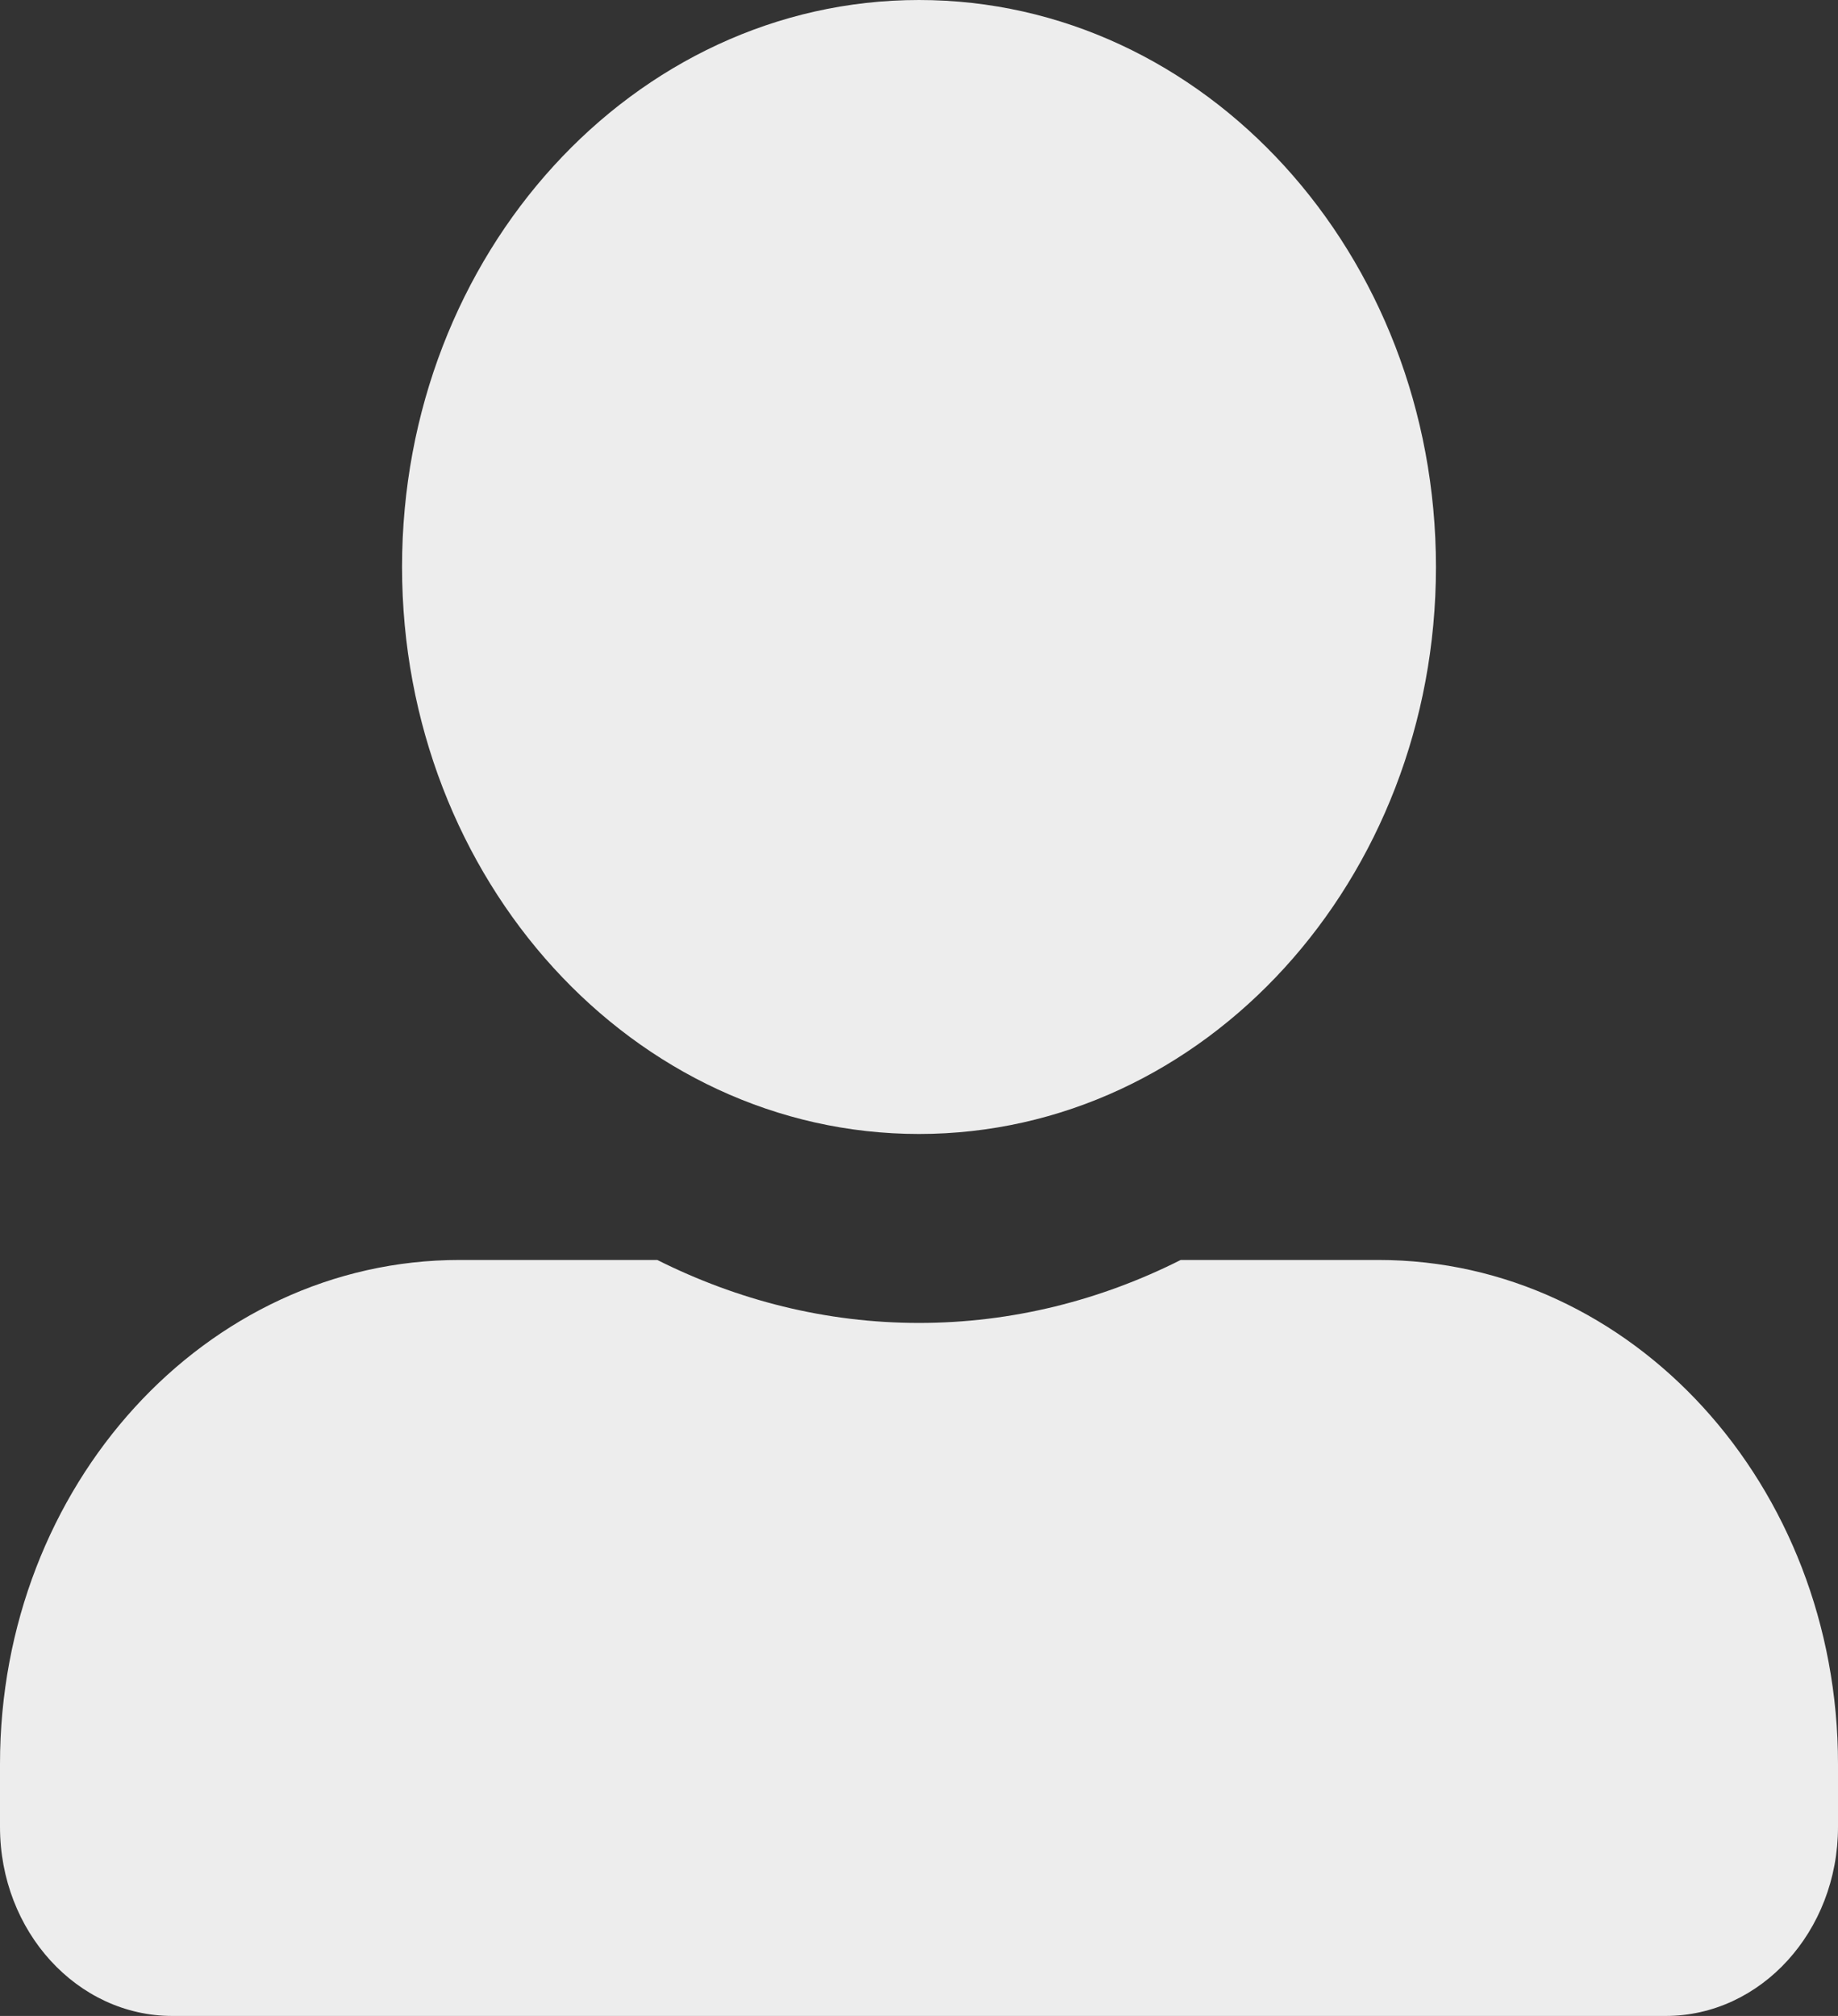 <svg width="31" height="34" viewBox="0 0 31 34" fill="none" xmlns="http://www.w3.org/2000/svg">
<rect x="0" y="0" width="31" height="34" fill="#333333" stroke="none"/>
<path d="M15.5 19.125C20.314 19.125 24.219 14.842 24.219 9.562C24.219 4.283 20.314 0 15.5 0C10.687 0 6.781 4.283 6.781 9.562C6.781 14.842 10.687 19.125 15.5 19.125ZM23.25 21.25H19.914C18.57 21.927 17.074 22.312 15.5 22.312C13.926 22.312 12.436 21.927 11.086 21.25H7.75C3.469 21.25 0 25.055 0 29.75V30.812C0 32.572 1.302 34 2.906 34H28.094C29.698 34 31 32.572 31 30.812V29.75C31 25.055 27.531 21.25 23.25 21.25Z" fill="#EDEDED"/>
</svg>
